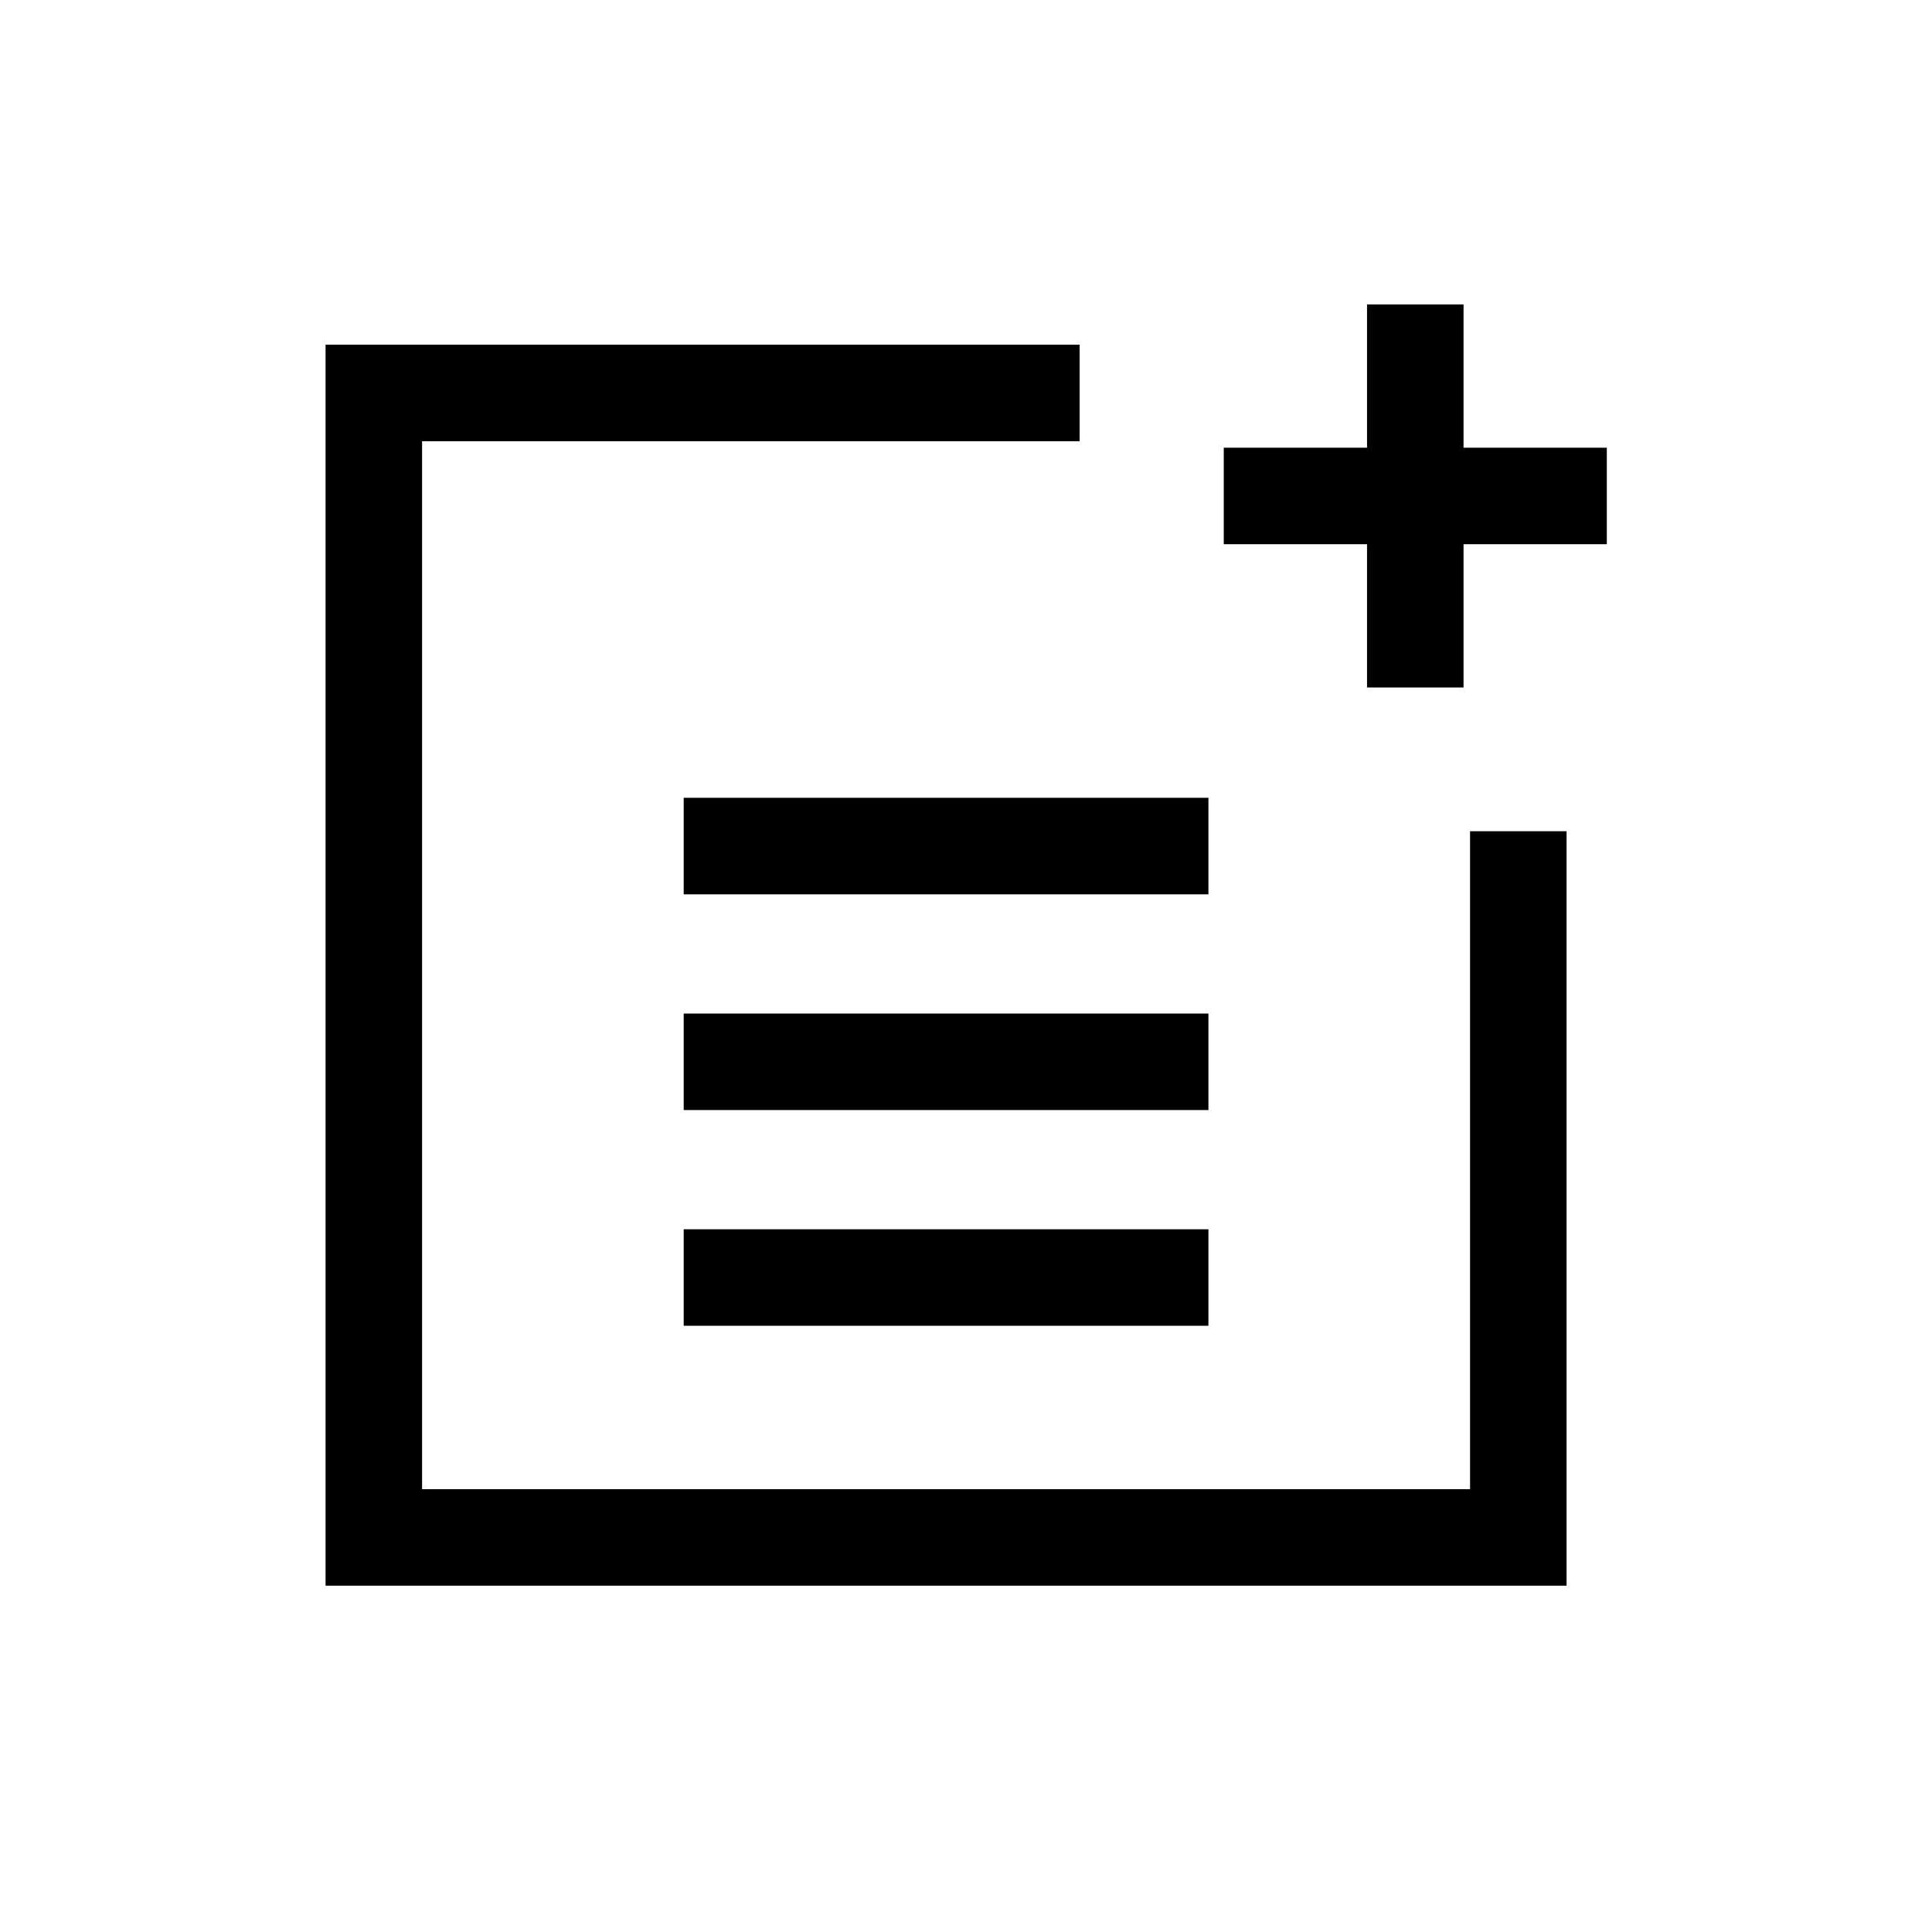 <svg xmlns="http://www.w3.org/2000/svg" height="20" viewBox="0 -960 960 960" width="20"><path d="M339.73-515.62v-47.96h260.73v47.96H339.73Zm0 107.2v-47.96h260.73v47.96H339.73Zm0 107.19v-47.96h260.73v47.96H339.73Zm339.54-317.16v-71.19h-71.19v-47.96h71.19v-71.19h47.96v71.19h71.19v47.96h-71.19v71.19h-47.96Zm-517.5 446.31v-616.65h374.69v47.96H209.73v520.73h520.73v-326.92h47.96v374.88H161.77Z"/></svg>